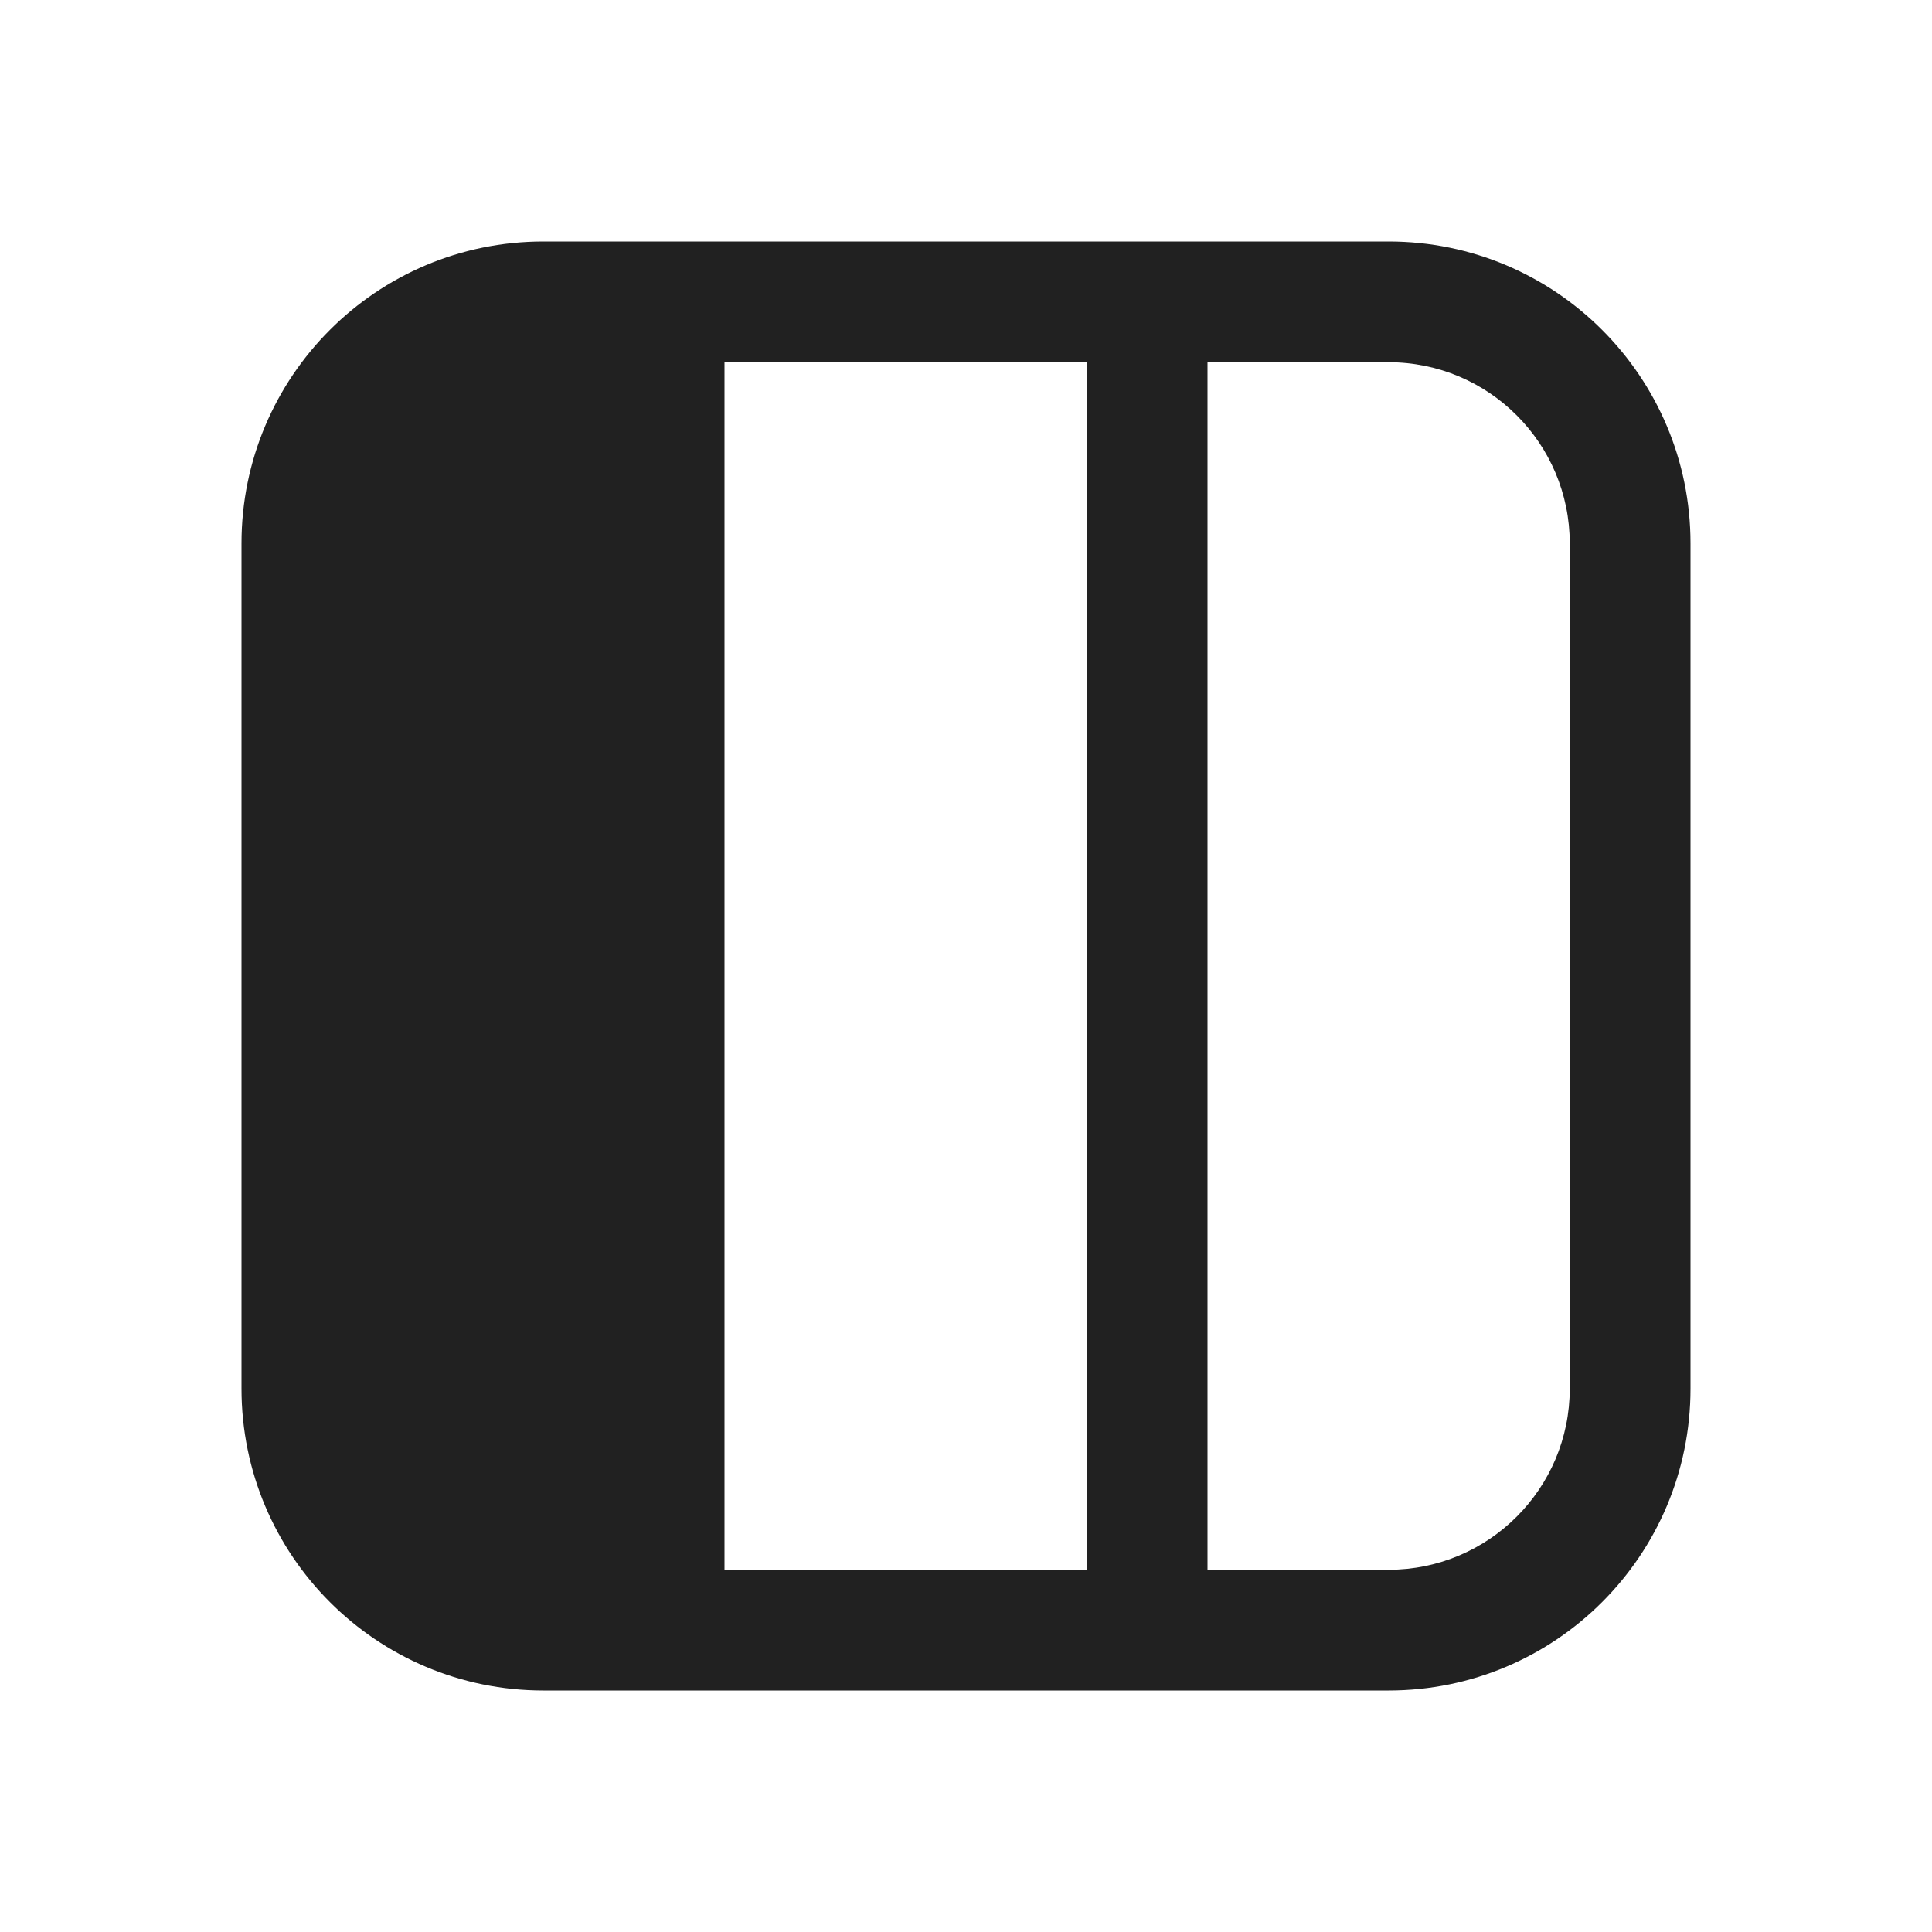 <svg width="16" height="16" viewBox="0 0 16 16" fill="none" xmlns="http://www.w3.org/2000/svg">
<path d="M2 4.5C2 3.119 3.119 2 4.5 2H11.5C12.881 2 14 3.119 14 4.5V11.5C14 12.881 12.881 14 11.5 14H4.5C3.119 14 2 12.881 2 11.5V4.5ZM9 13V3H6V13H9ZM10 13H11.5C12.328 13 13 12.328 13 11.5V4.5C13 3.672 12.328 3 11.5 3H10V13Z" fill="#212121"/>
</svg>
